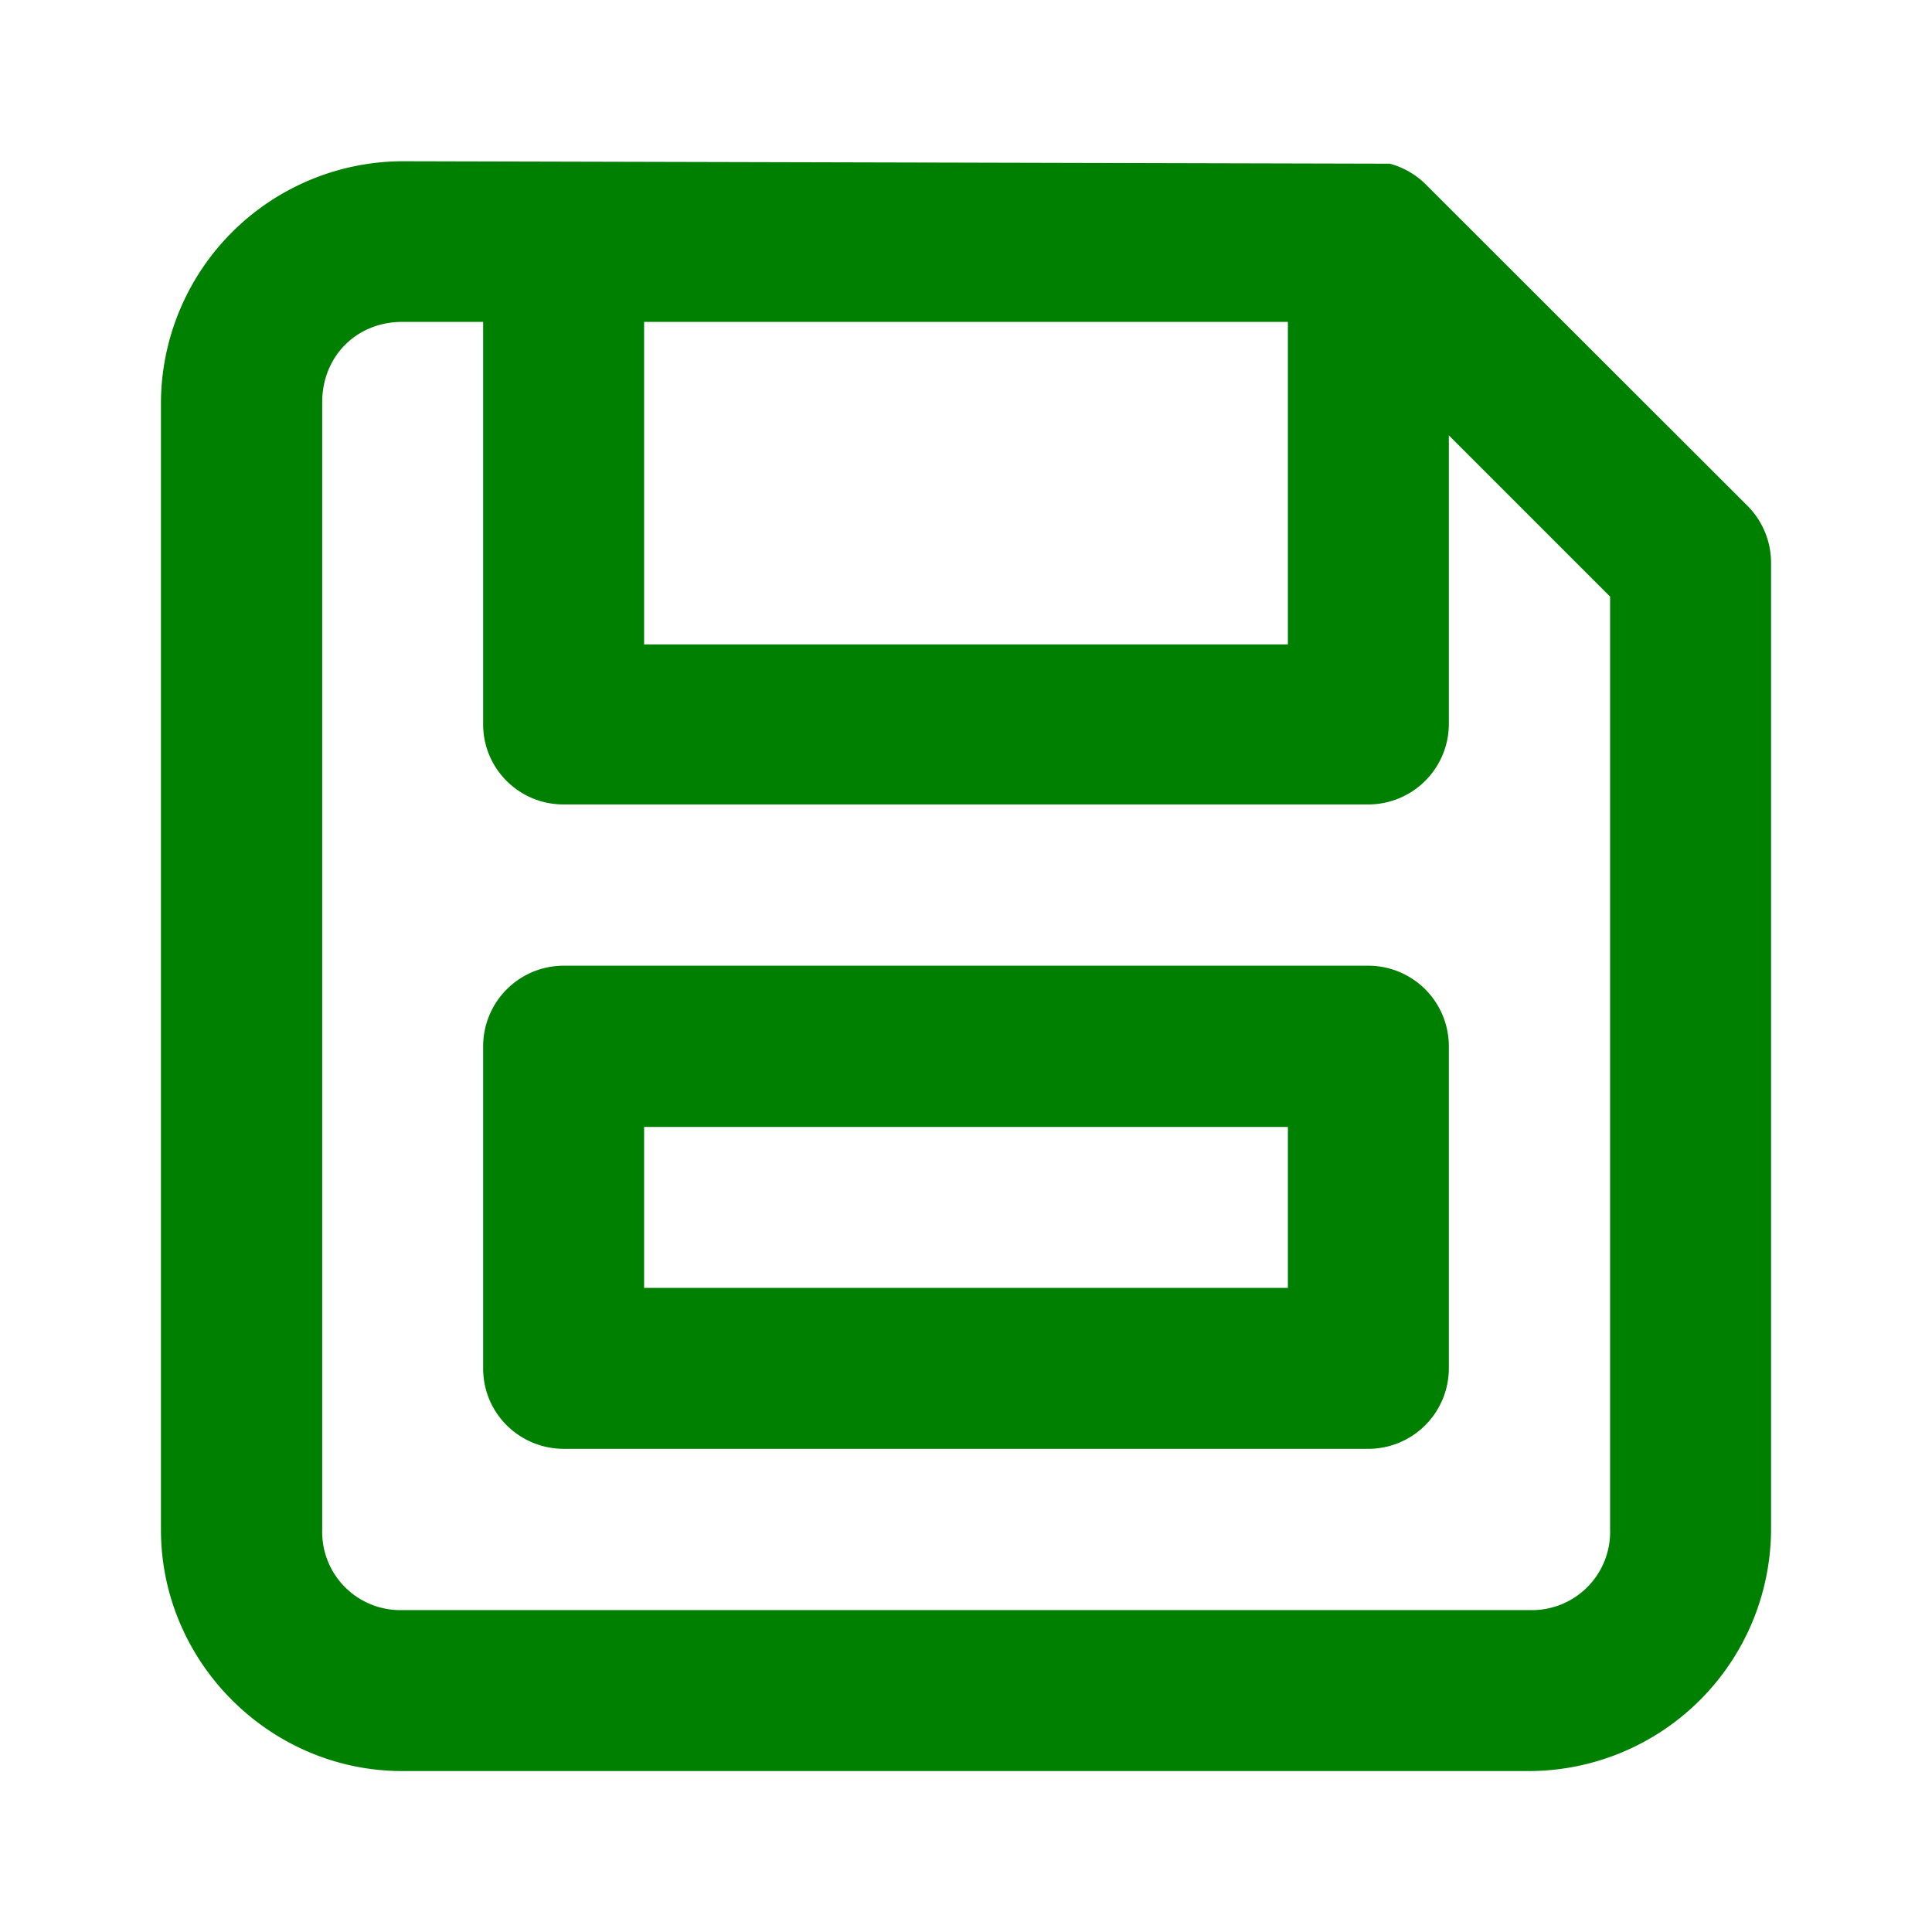 <svg xmlns="http://www.w3.org/2000/svg" width="24" height="24" viewBox="0 0 6.35 6.35" id="save" fill="green"><path d="M1.322 291.18a.797.797 0 0 0-.793.792v3.706c0 .435.358.793.793.793h3.706a.797.797 0 0 0 .793-.793v-3.176a.265.265 0 0 0-.076-.188l-1.06-1.059a.265.265 0 0 0-.117-.067zm0 .528h.266v1.323c0 .145.118.263.264.263h2.646a.265.265 0 0 0 .264-.263v-.95l.53.53v3.067a.257.257 0 0 1-.264.264H1.322a.257.257 0 0 1-.263-.264v-3.706c0-.15.112-.264.263-.264zm.795 0h2.116v1.06H2.117zm-.265 2.116a.265.265 0 0 0-.264.266v1.058c0 .146.118.263.264.264h2.646a.265.265 0 0 0 .264-.264v-1.058a.265.265 0 0 0-.264-.266zm.265.53h2.116v.529H2.117z" color="#000" font-family="sans-serif" font-weight="400" overflow="visible" transform="translate(0 -290.65)" style="line-height:normal;font-variant-ligatures:normal;font-variant-position:normal;font-variant-caps:normal;font-variant-numeric:normal;font-variant-alternates:normal;font-feature-settings:normal;text-indent:0;text-align:start;text-decoration-line:none;text-decoration-style:solid;text-decoration-color:#000;text-transform:none;text-orientation:mixed;shape-padding:0;isolation:auto;mix-blend-mode:normal"></path></svg>